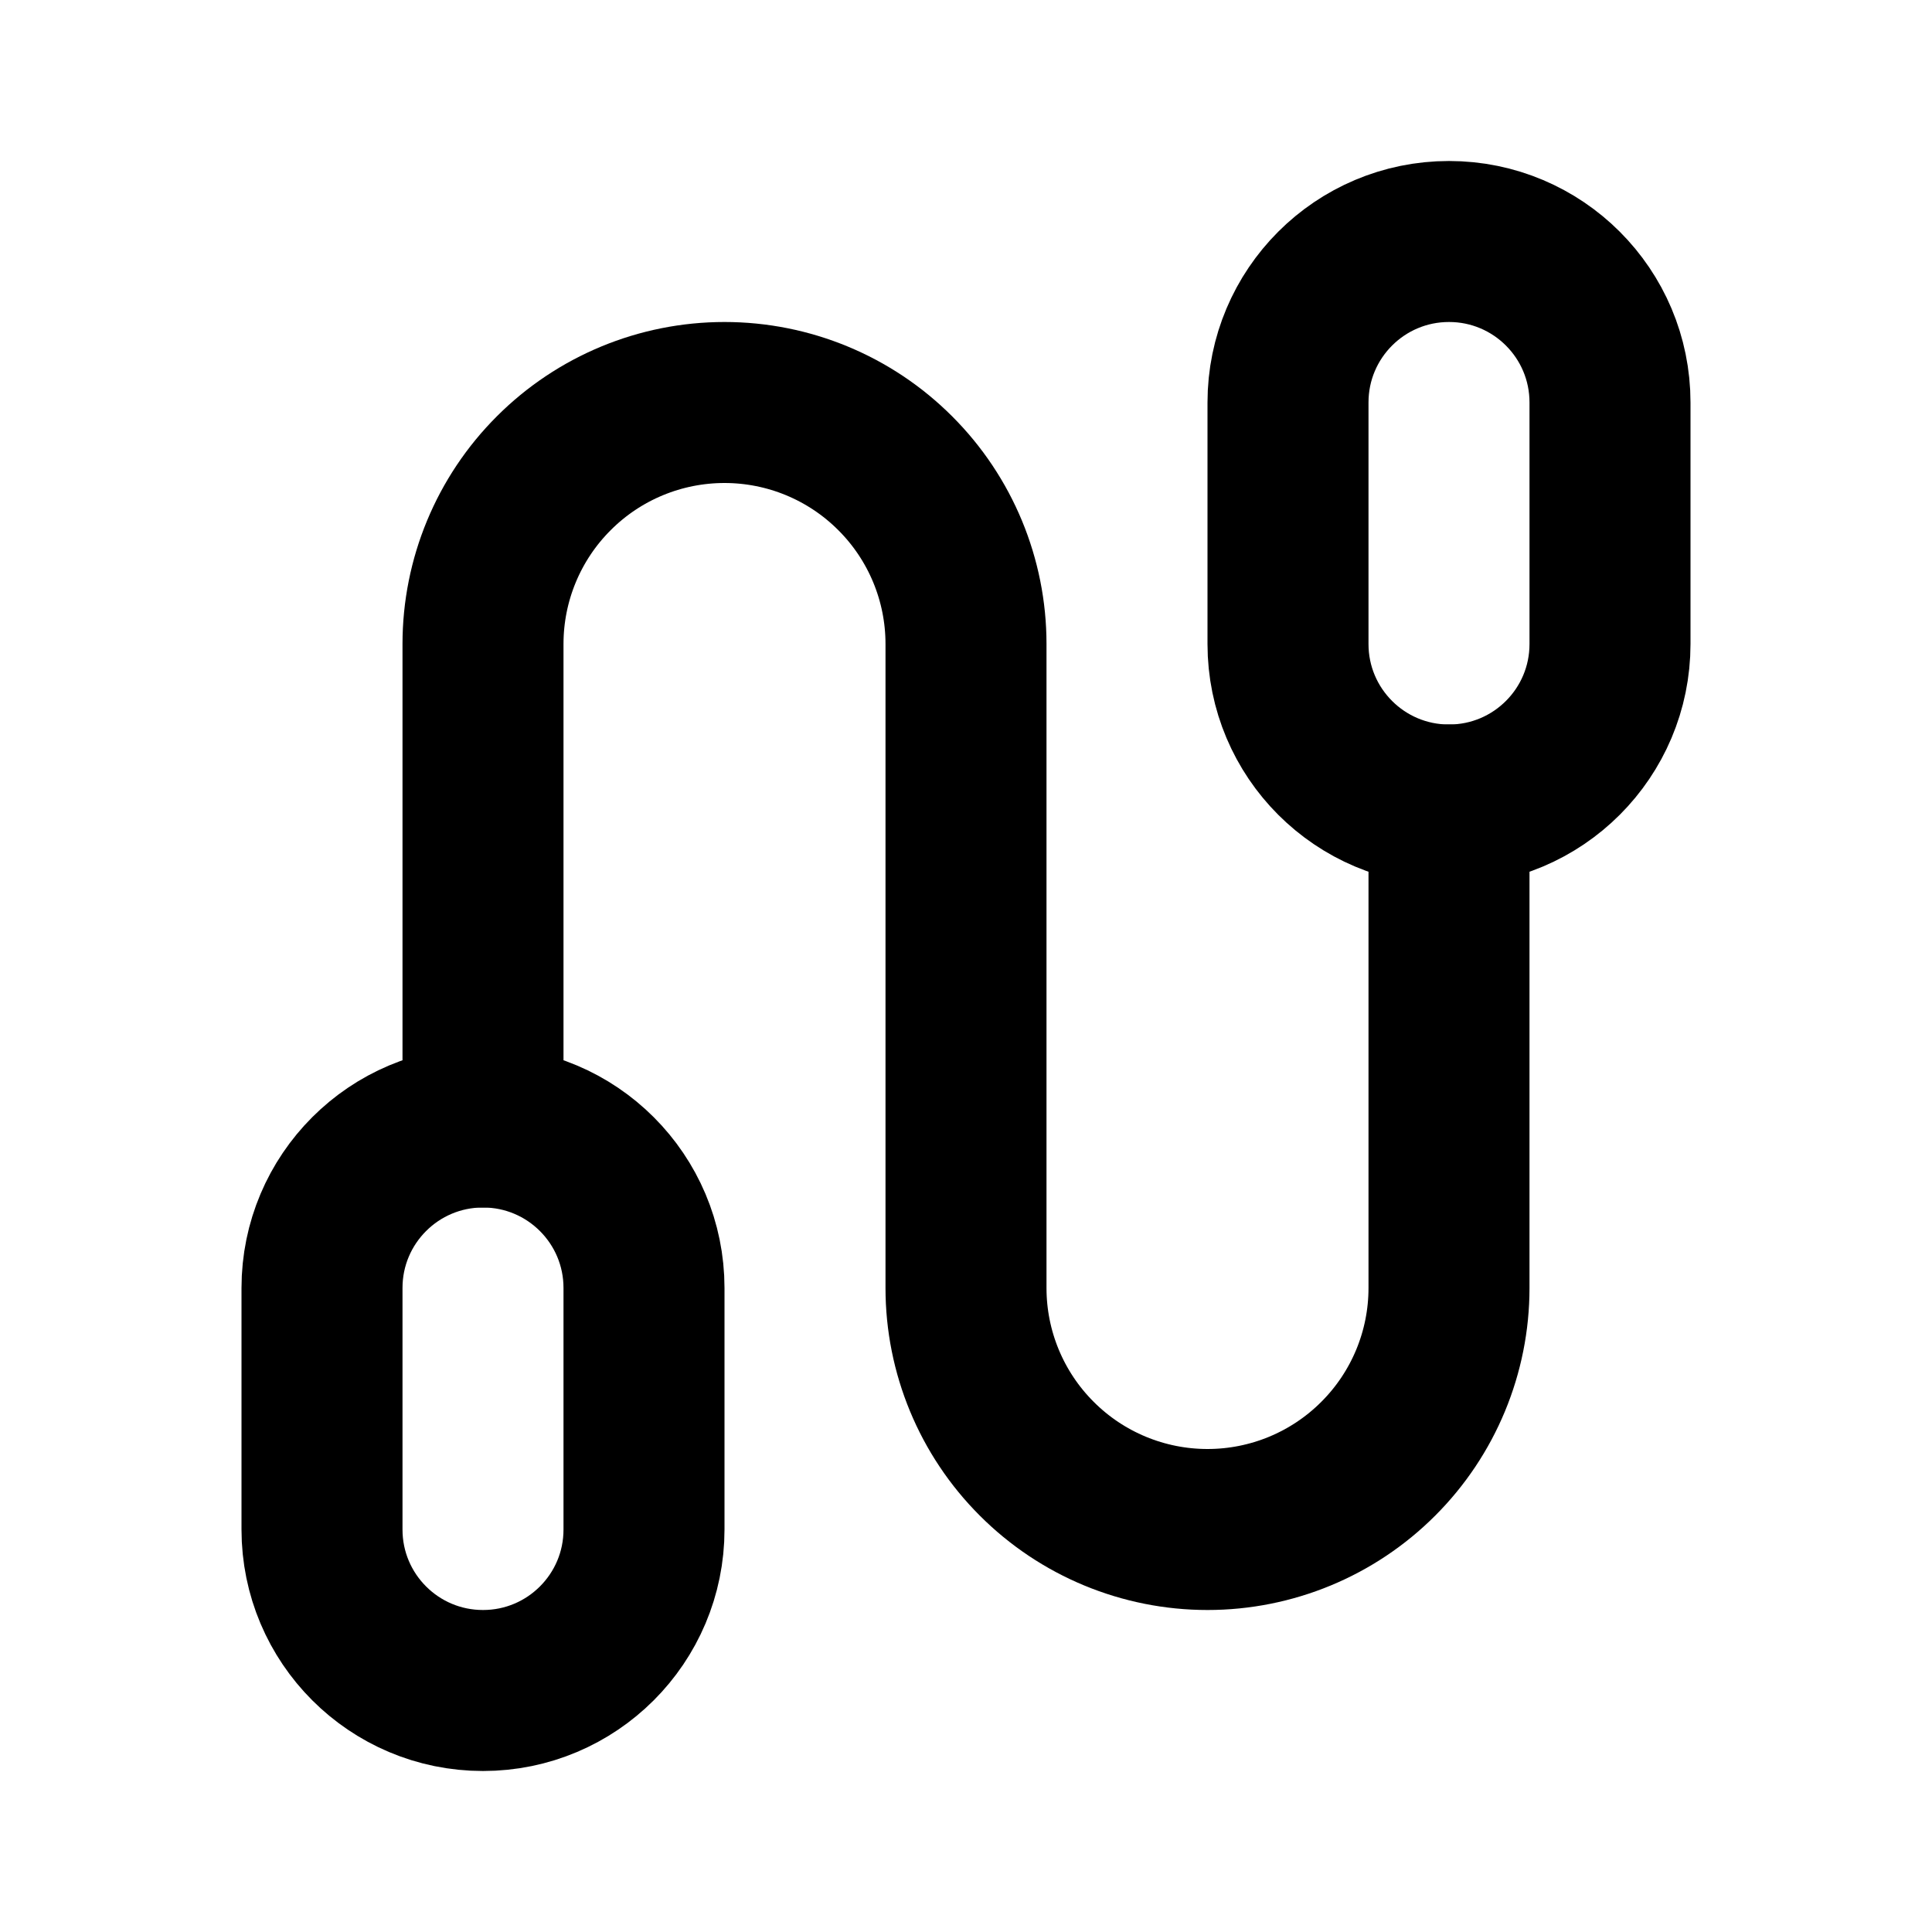 <?xml version="1.0" encoding="UTF-8" standalone="no"?><svg width='24' height='24' viewBox='0 0 24 24' fill='none' xmlns='http://www.w3.org/2000/svg'>
<path d='M6 14V8C6 7.204 6.316 6.441 6.879 5.879C7.441 5.316 8.204 5 9 5C9.796 5 10.559 5.316 11.121 5.879C11.684 6.441 12 7.204 12 8V16C12 16.796 12.316 17.559 12.879 18.121C13.441 18.684 14.204 19 15 19C15.796 19 16.559 18.684 17.121 18.121C17.684 17.559 18 16.796 18 16V10' stroke='black' stroke-width='2' stroke-linecap='round' stroke-linejoin='round'/>
<path d='M20 5C20 3.895 19.105 3 18 3C16.895 3 16 3.895 16 5V8C16 9.105 16.895 10 18 10C19.105 10 20 9.105 20 8V5Z' stroke='black' stroke-width='2' stroke-linecap='round' stroke-linejoin='round'/>
<path d='M8 16C8 14.895 7.105 14 6 14C4.895 14 4 14.895 4 16V19C4 20.105 4.895 21 6 21C7.105 21 8 20.105 8 19V16Z' stroke='black' stroke-width='2' stroke-linecap='round' stroke-linejoin='round'/>
</svg>
